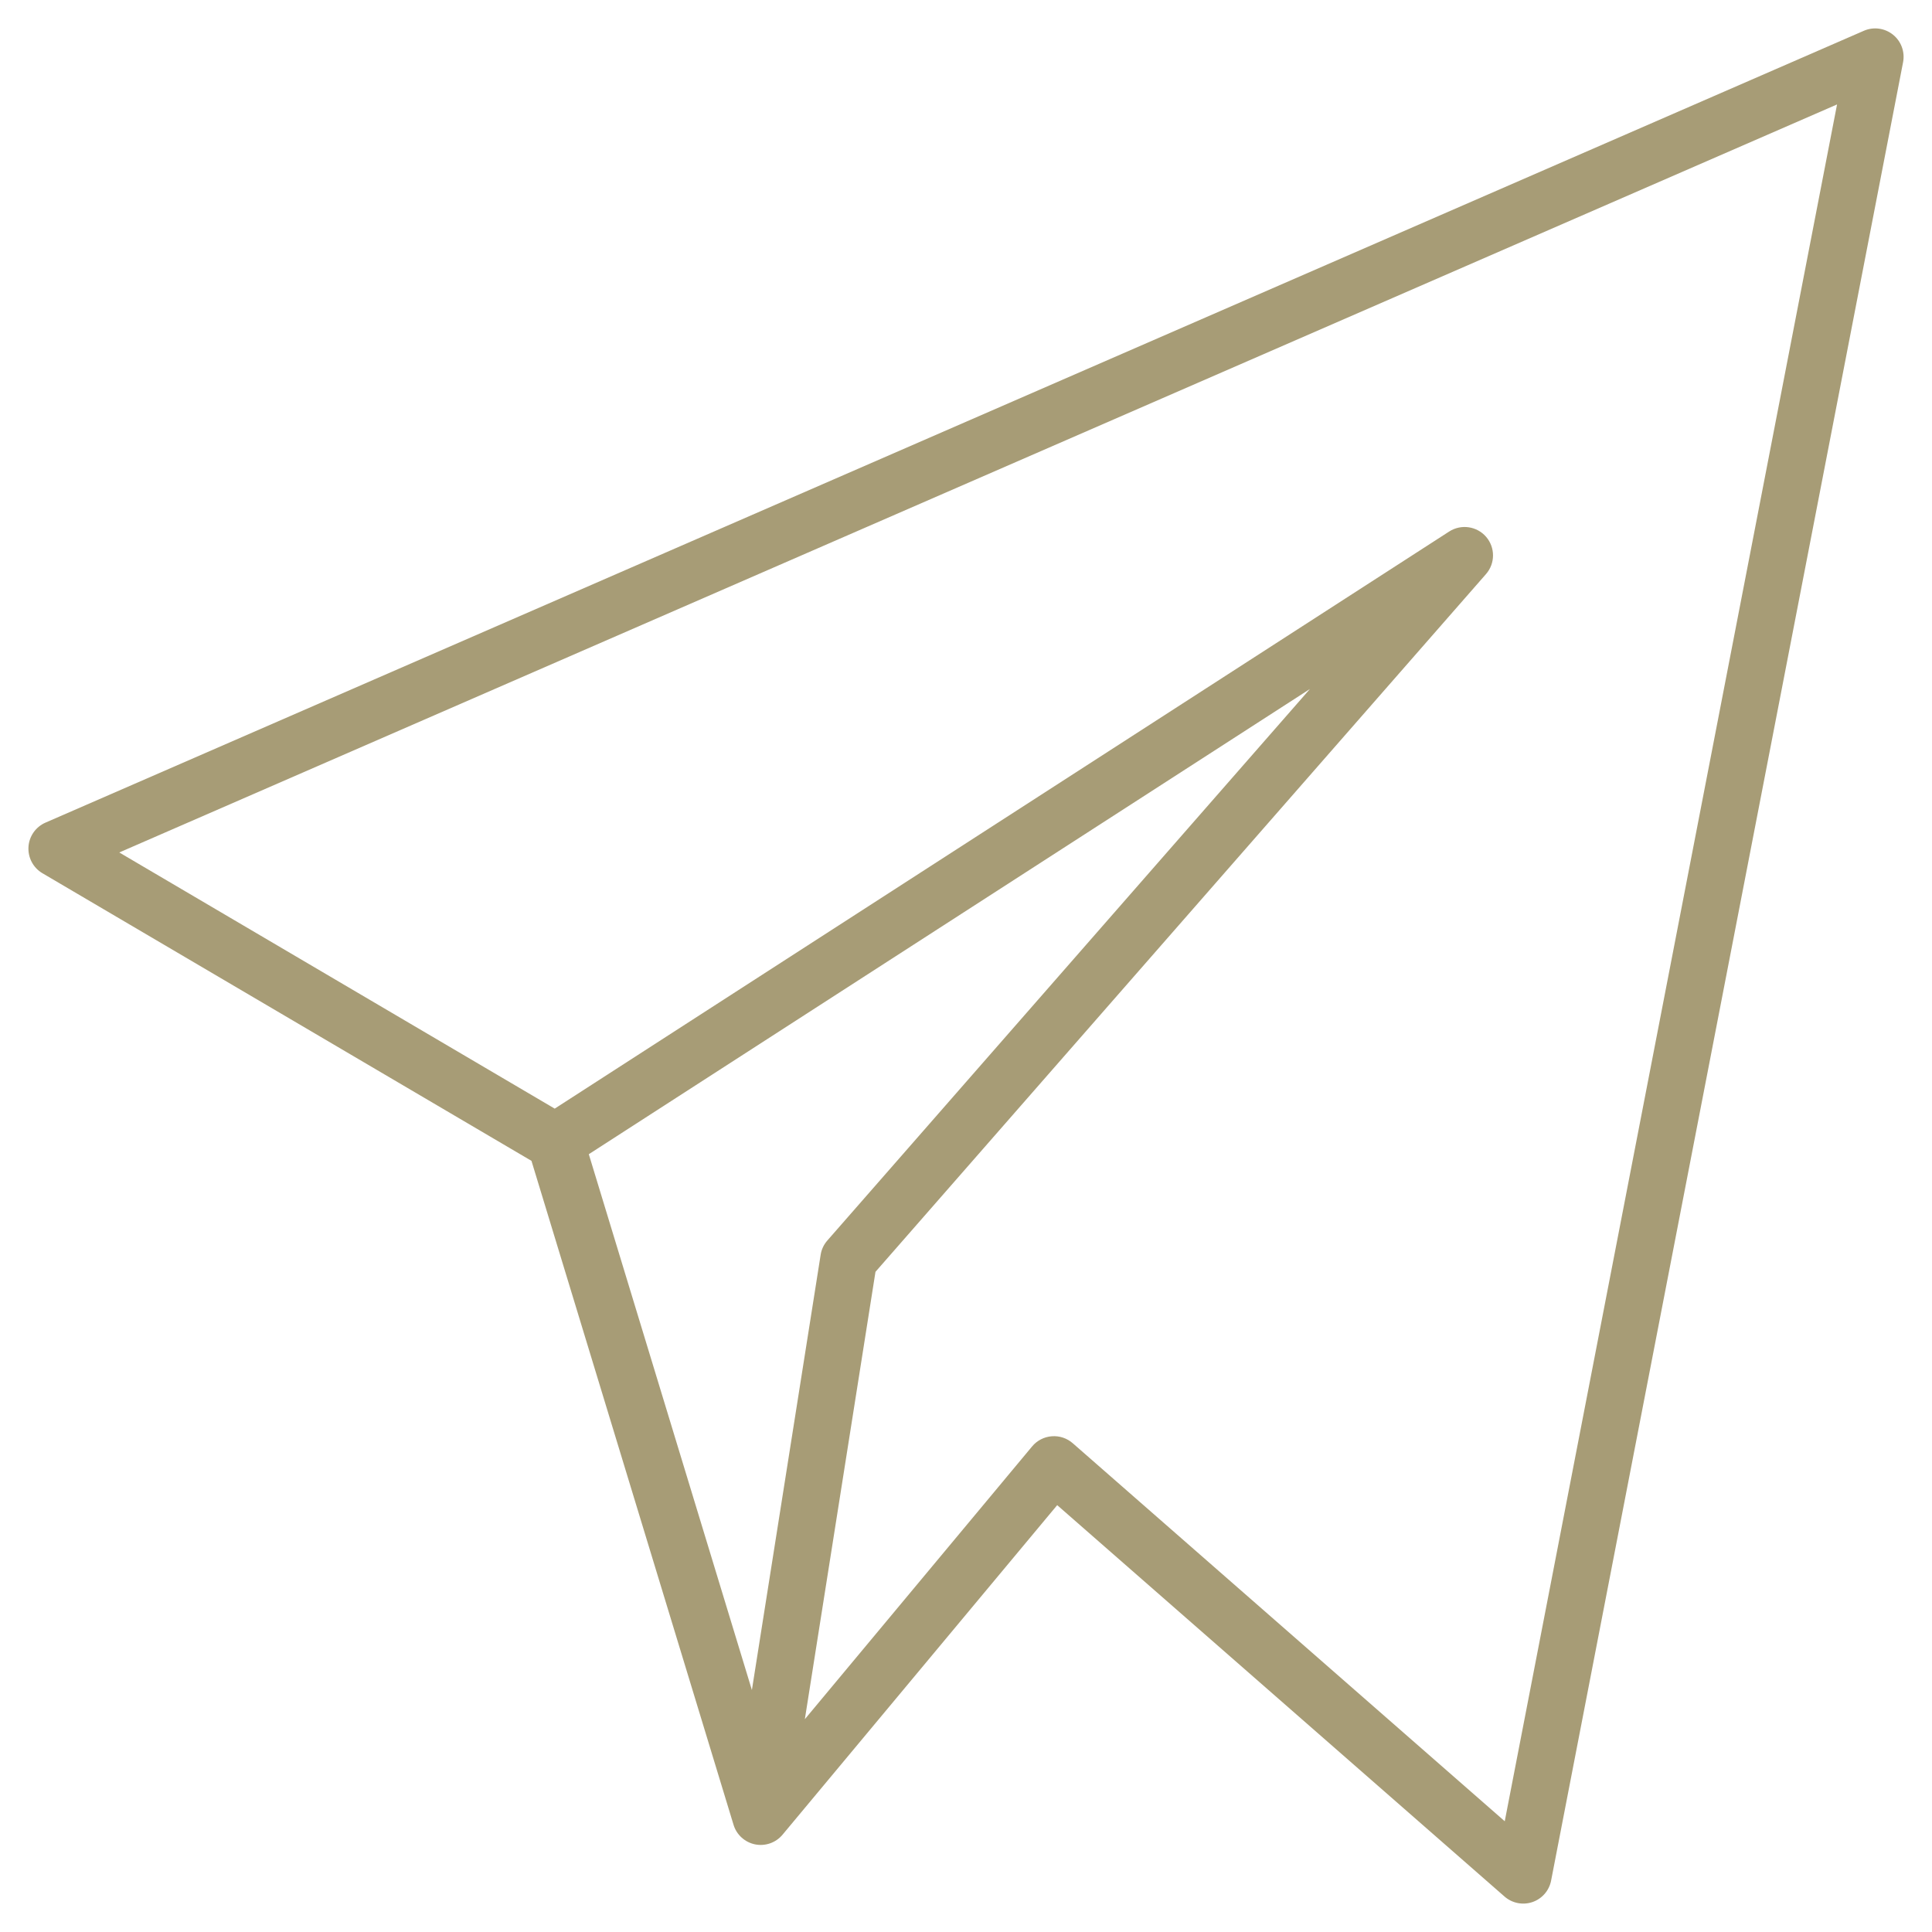 <svg width="34" height="34" viewBox="0 0 34 34" fill="none" xmlns="http://www.w3.org/2000/svg">
<path fill-rule="evenodd" clip-rule="evenodd" d="M33.313 0.61C33.458 0.726 33.526 0.913 33.491 1.095L27.297 33.095C27.263 33.271 27.138 33.415 26.969 33.473C26.799 33.531 26.612 33.494 26.477 33.376L18.605 26.488L13.771 32.288C13.654 32.429 13.468 32.494 13.288 32.458C13.108 32.421 12.962 32.289 12.909 32.113L9.353 20.429L0.746 15.367C0.584 15.271 0.49 15.093 0.501 14.905C0.512 14.718 0.628 14.552 0.8 14.477L32.8 0.542C32.971 0.467 33.168 0.494 33.313 0.61ZM10.362 20.312L13.232 29.742L14.442 22.083C14.456 21.99 14.497 21.903 14.559 21.832L23.053 12.125L10.362 20.312ZM14.164 30.255L18.164 25.454C18.25 25.351 18.375 25.286 18.509 25.276C18.643 25.265 18.776 25.309 18.878 25.398L26.481 32.051L32.329 1.838L2.099 15.002L9.762 19.51L25.503 9.354C25.713 9.219 25.99 9.259 26.153 9.447C26.316 9.636 26.315 9.916 26.151 10.103L15.407 22.382L14.164 30.255Z" fill="#A79C76"/>
</svg>
